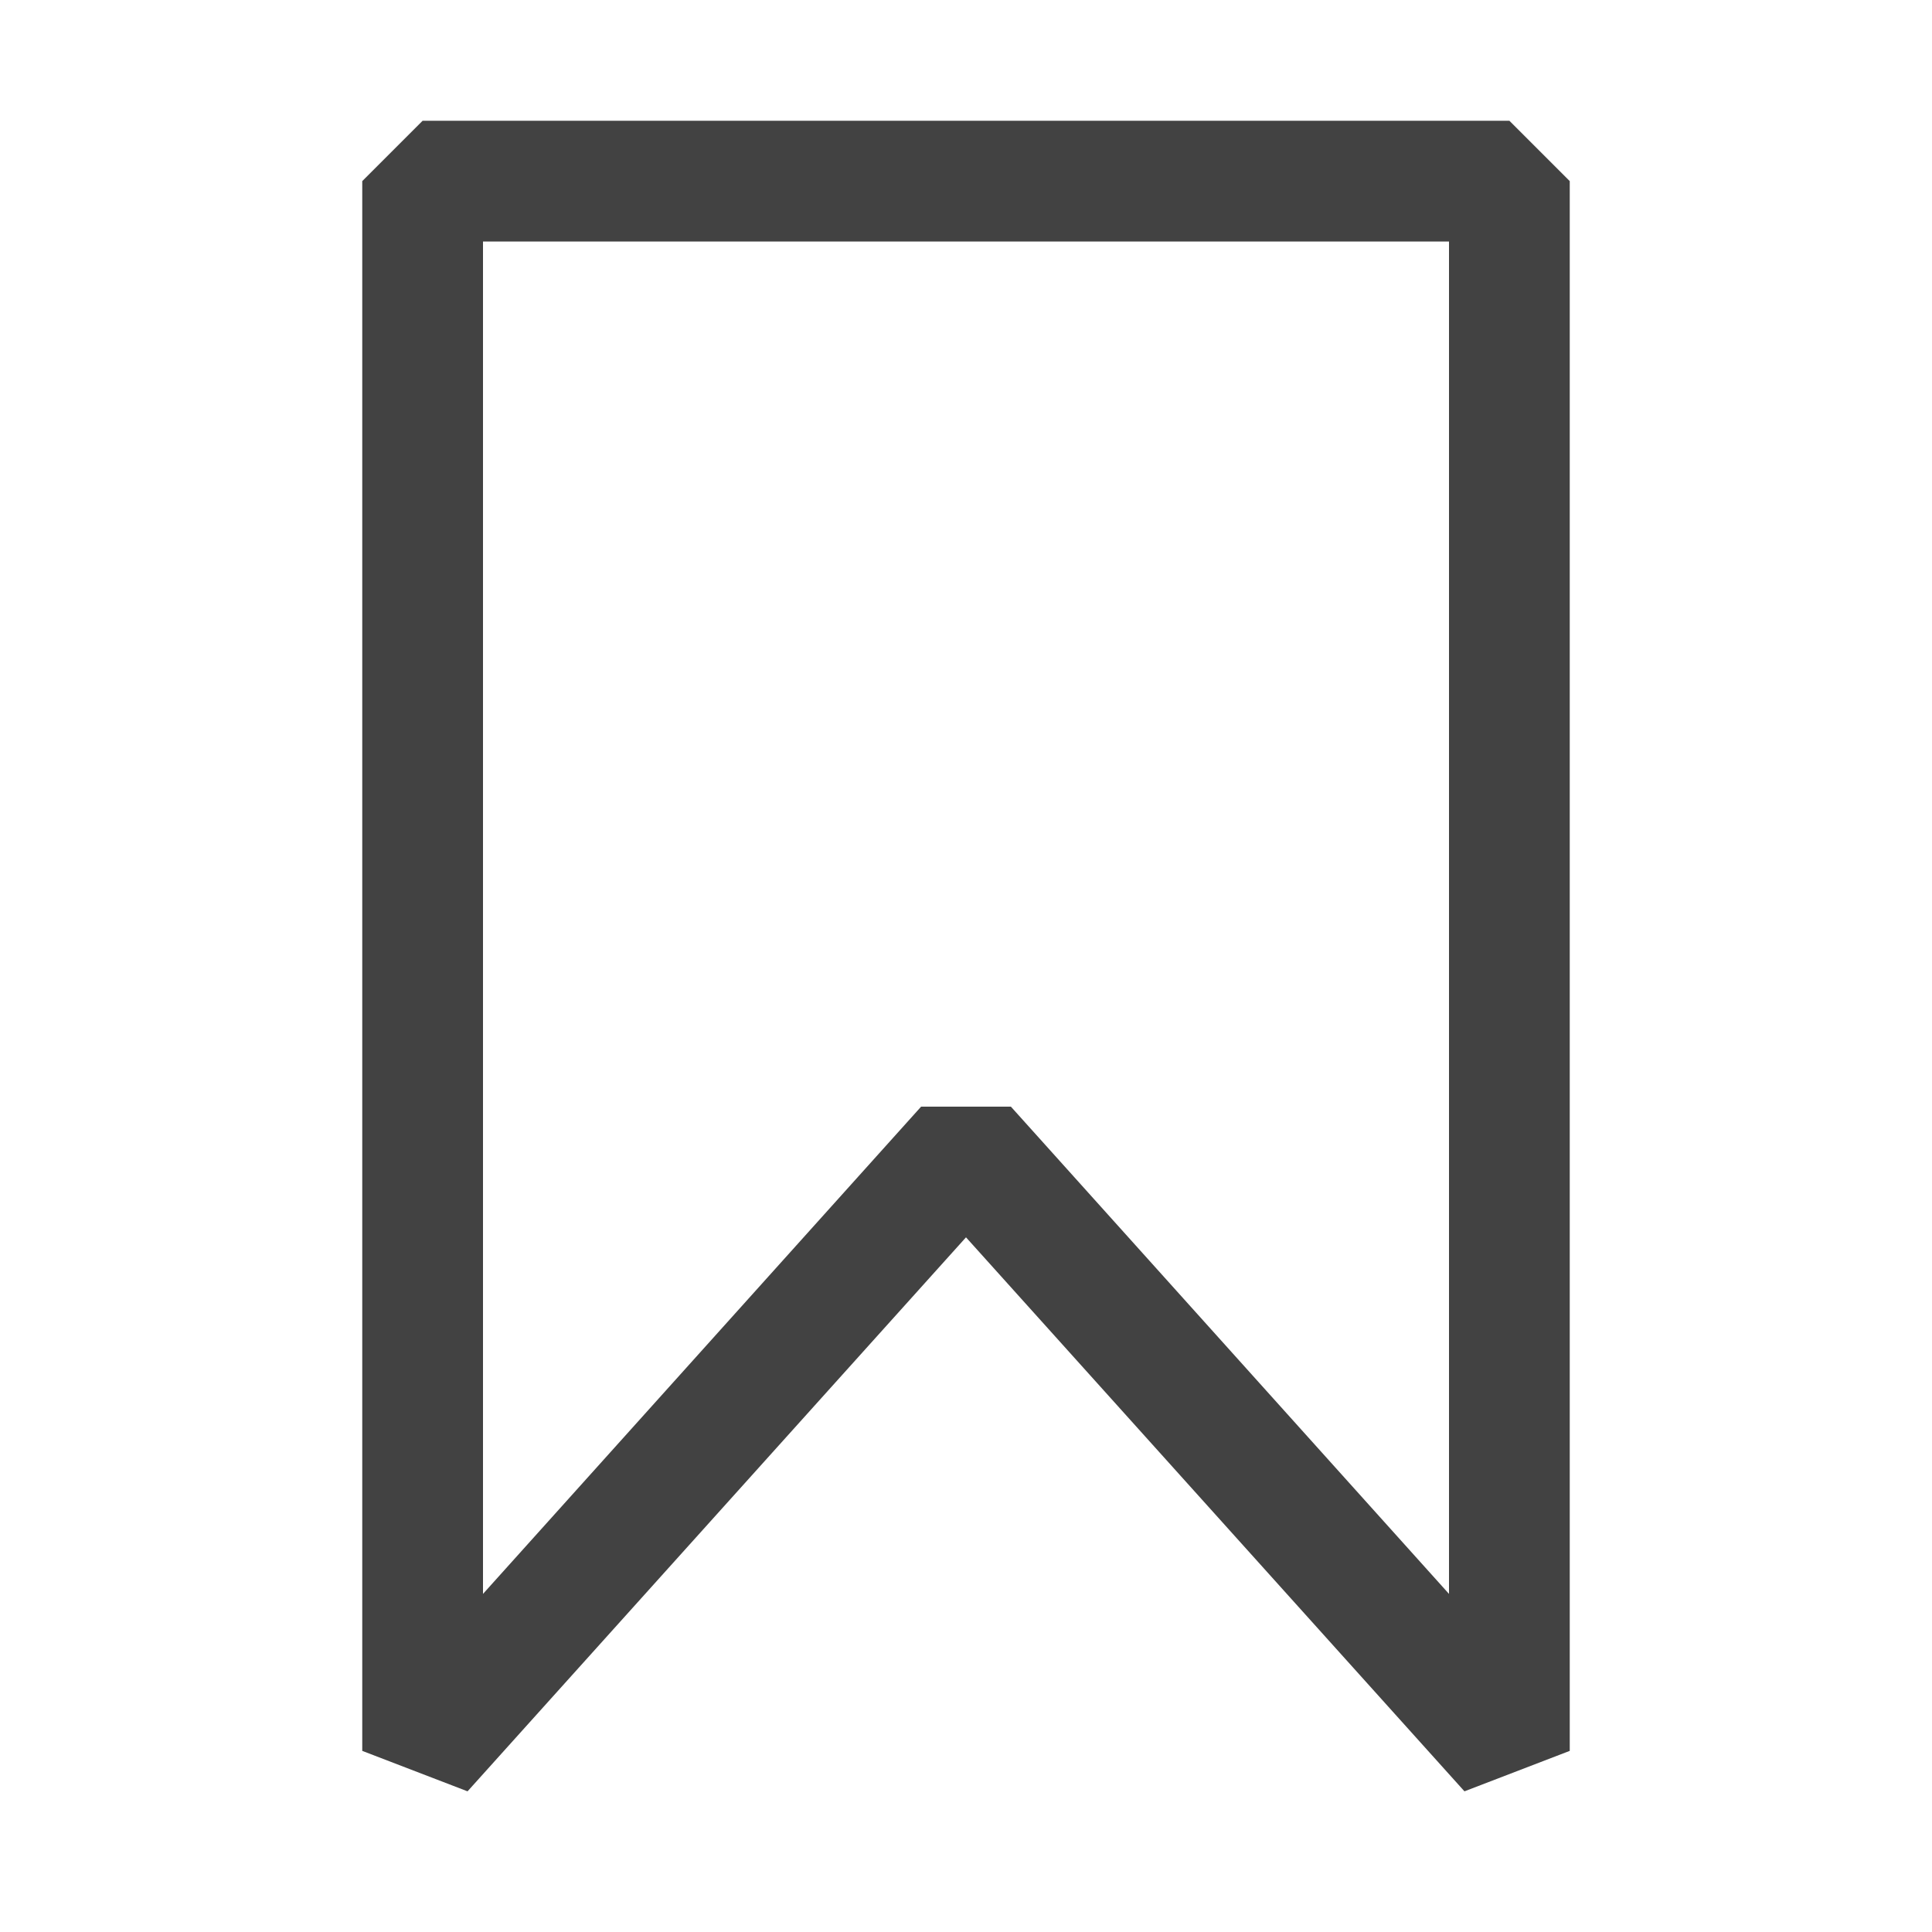 <svg width="16" height="16" viewBox="0 0 16 16" fill="none" xmlns="http://www.w3.org/2000/svg">
<path d="M12.5 1H3.5L3 1.5V14.5L3.872 14.835L8 10.247L12.128 14.835L13 14.5V1.5L12.5 1ZM12 13.2L8.372 9.165H7.628L4 13.2V2H12V13.2Z" fill="#424242"/>
</svg>

